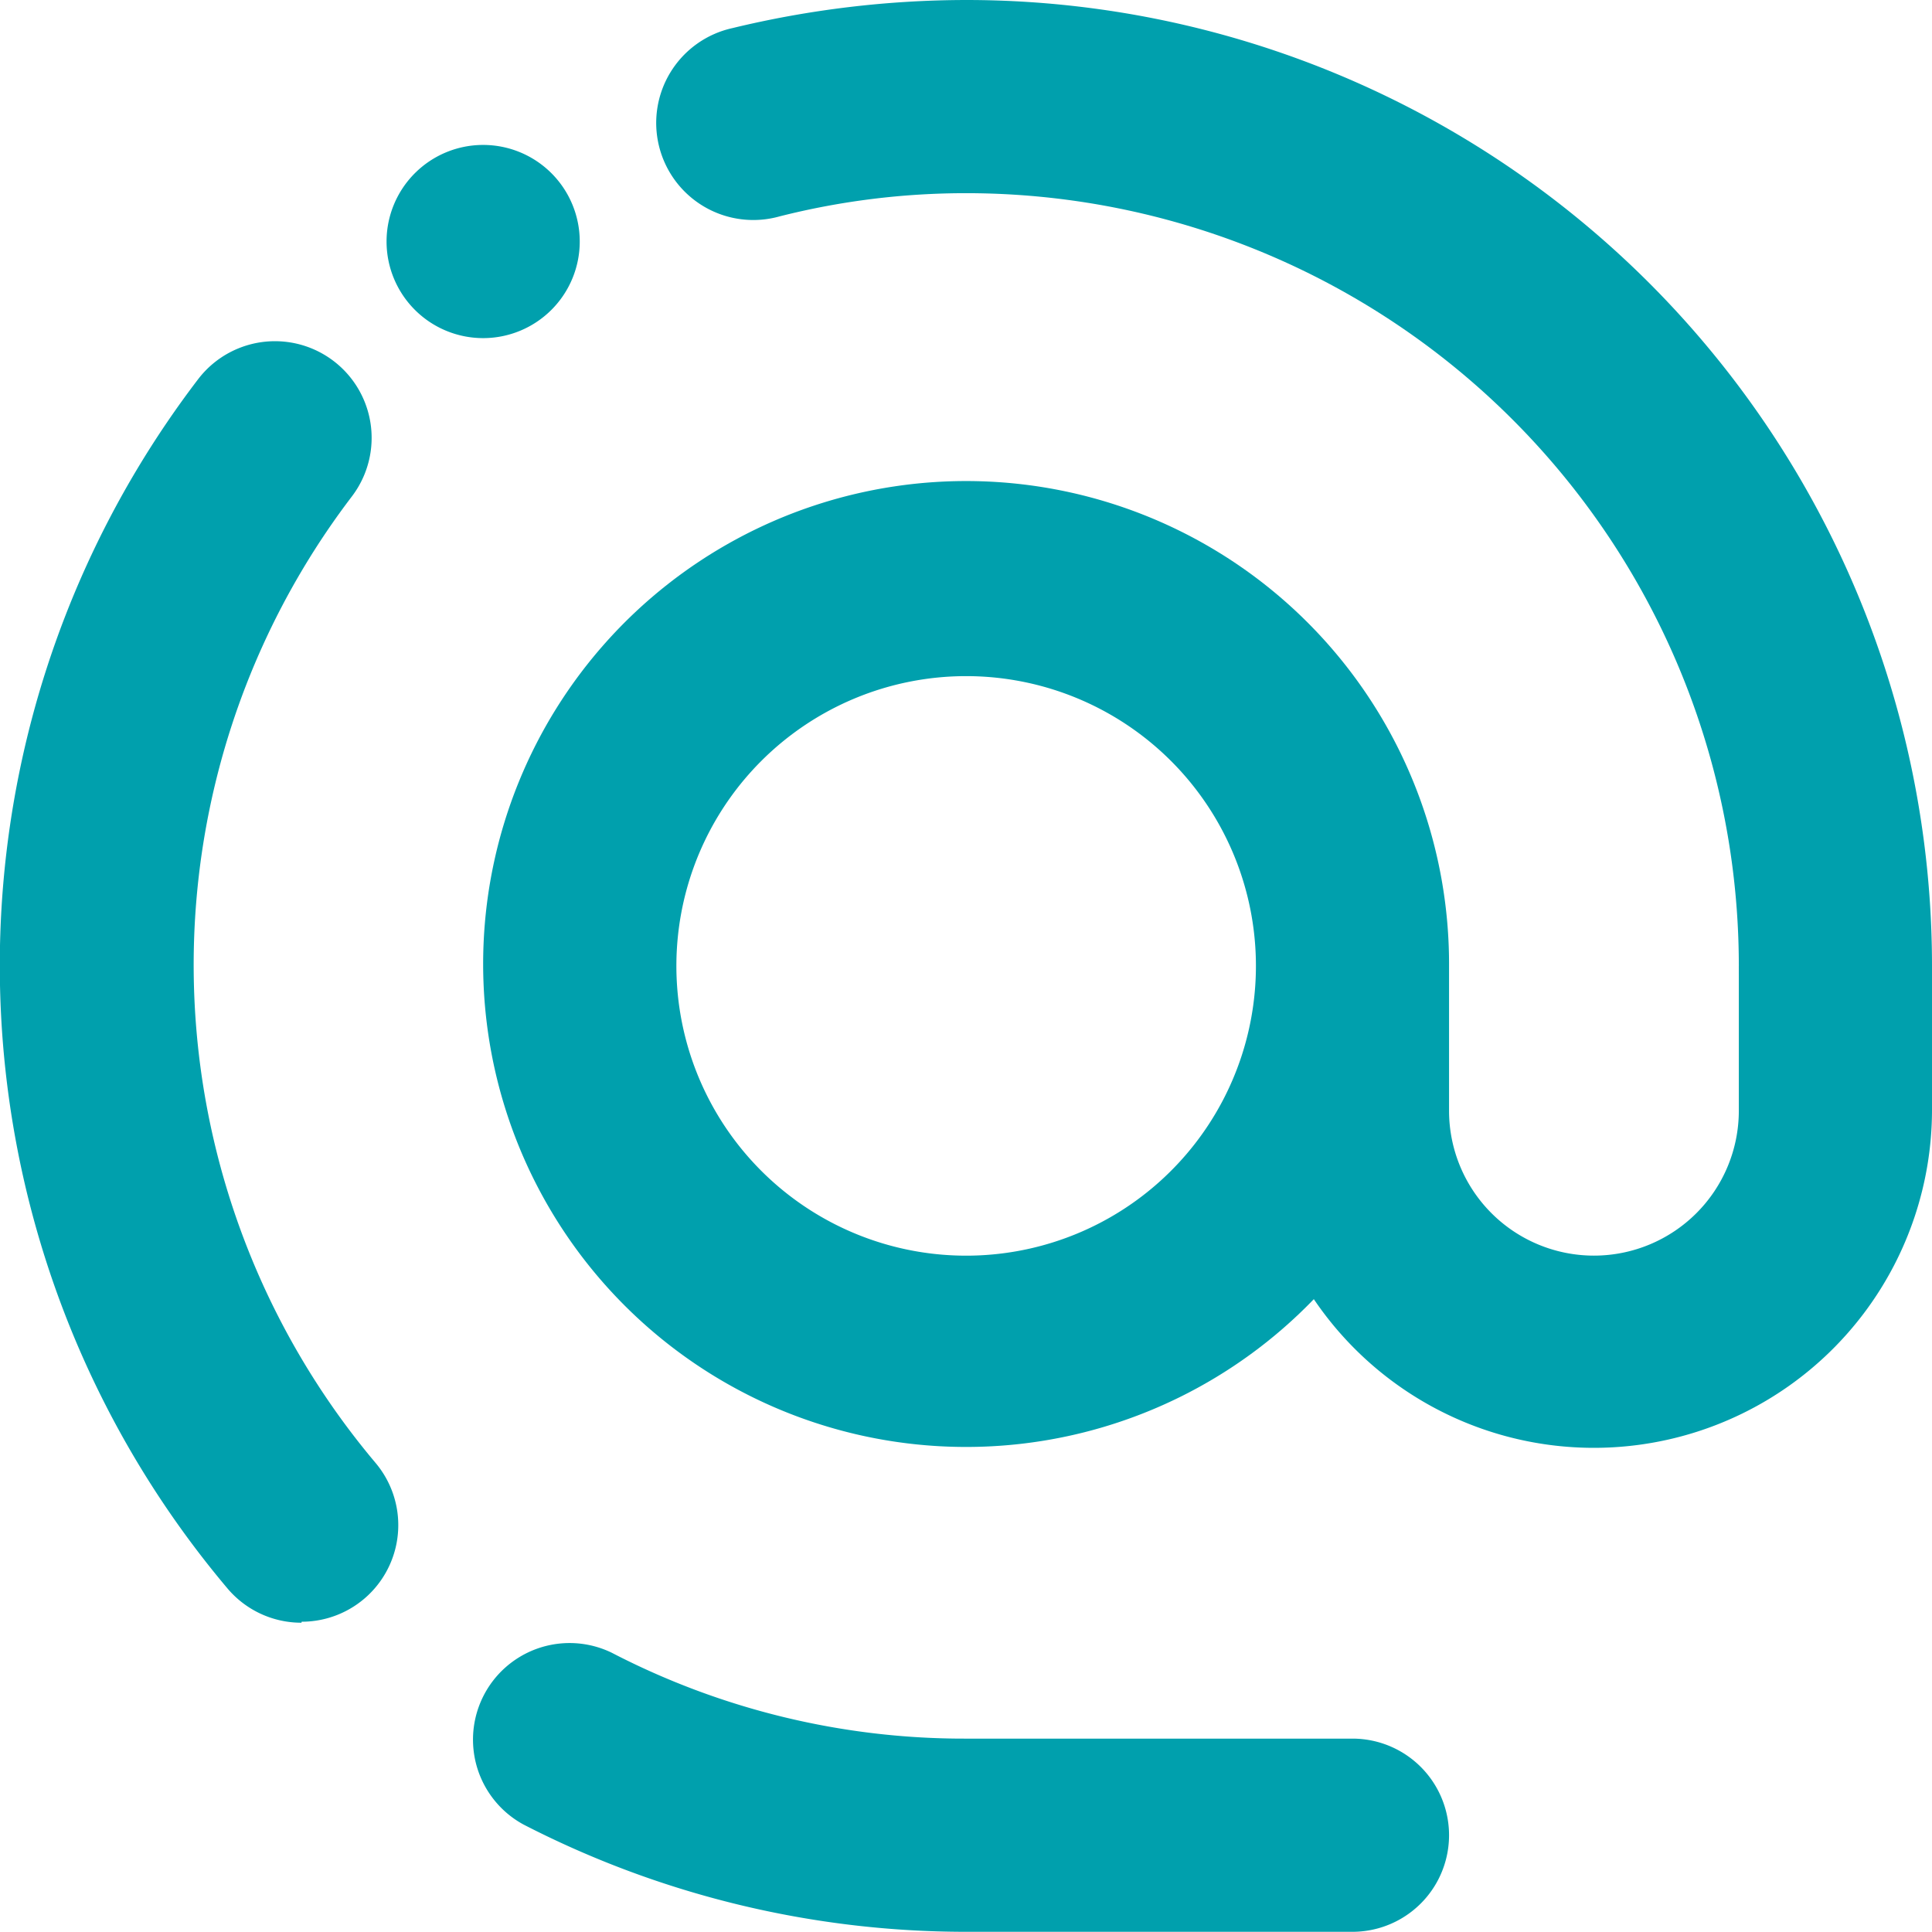 <svg xmlns="http://www.w3.org/2000/svg" width="19.502" height="19.5" viewBox="0 0 19.502 19.5">
  <g id="icons8-email_1" data-name="icons8-email 1" transform="translate(-2.248 -2.25)">
    <path id="Path_5" data-name="Path 5" d="M19.8,12v1.462a1.462,1.462,0,1,1-2.925,0V12a4.875,4.875,0,1,0-1.365,3.364,3.413,3.413,0,0,0,6.24-1.9V12ZM12,9.075a2.925,2.925,0,1,1-2.068.857A2.925,2.925,0,0,1,12,9.075Z" fill="#00a0ad"/>
    <path id="Path_6" data-name="Path 6" d="M20.775,12.975A.975.975,0,0,1,19.8,12,7.8,7.8,0,0,0,12,4.2a7.654,7.654,0,0,0-1.882.234.98.98,0,1,1-.478-1.9A10.082,10.082,0,0,1,12,2.25,9.75,9.75,0,0,1,21.75,12a.975.975,0,0,1-.975.975Z" fill="#00a0ad"/>
    <path id="Path_7" data-name="Path 7" d="M5.291,18.63a.975.975,0,0,1-.751-.351,9.75,9.75,0,0,1-.293-12.2A.974.974,0,1,1,5.8,7.261a7.8,7.8,0,0,0,.234,9.75.975.975,0,0,1-.741,1.609Z" fill="#00a0ad"/>
    <path id="Path_8" data-name="Path 8" d="M15.9,21.75H12a9.751,9.751,0,0,1-4.466-1.082.975.975,0,0,1,.887-1.736A7.722,7.722,0,0,0,12,19.8h3.9a.975.975,0,0,1,0,1.95Z" fill="#00a0ad"/>
    <path id="Path_9" data-name="Path 9" d="M7.125,5.663a.975.975,0,1,0-.975-.975A.975.975,0,0,0,7.125,5.663Z" fill="#00a0ad"/>
  </g>
</svg>
